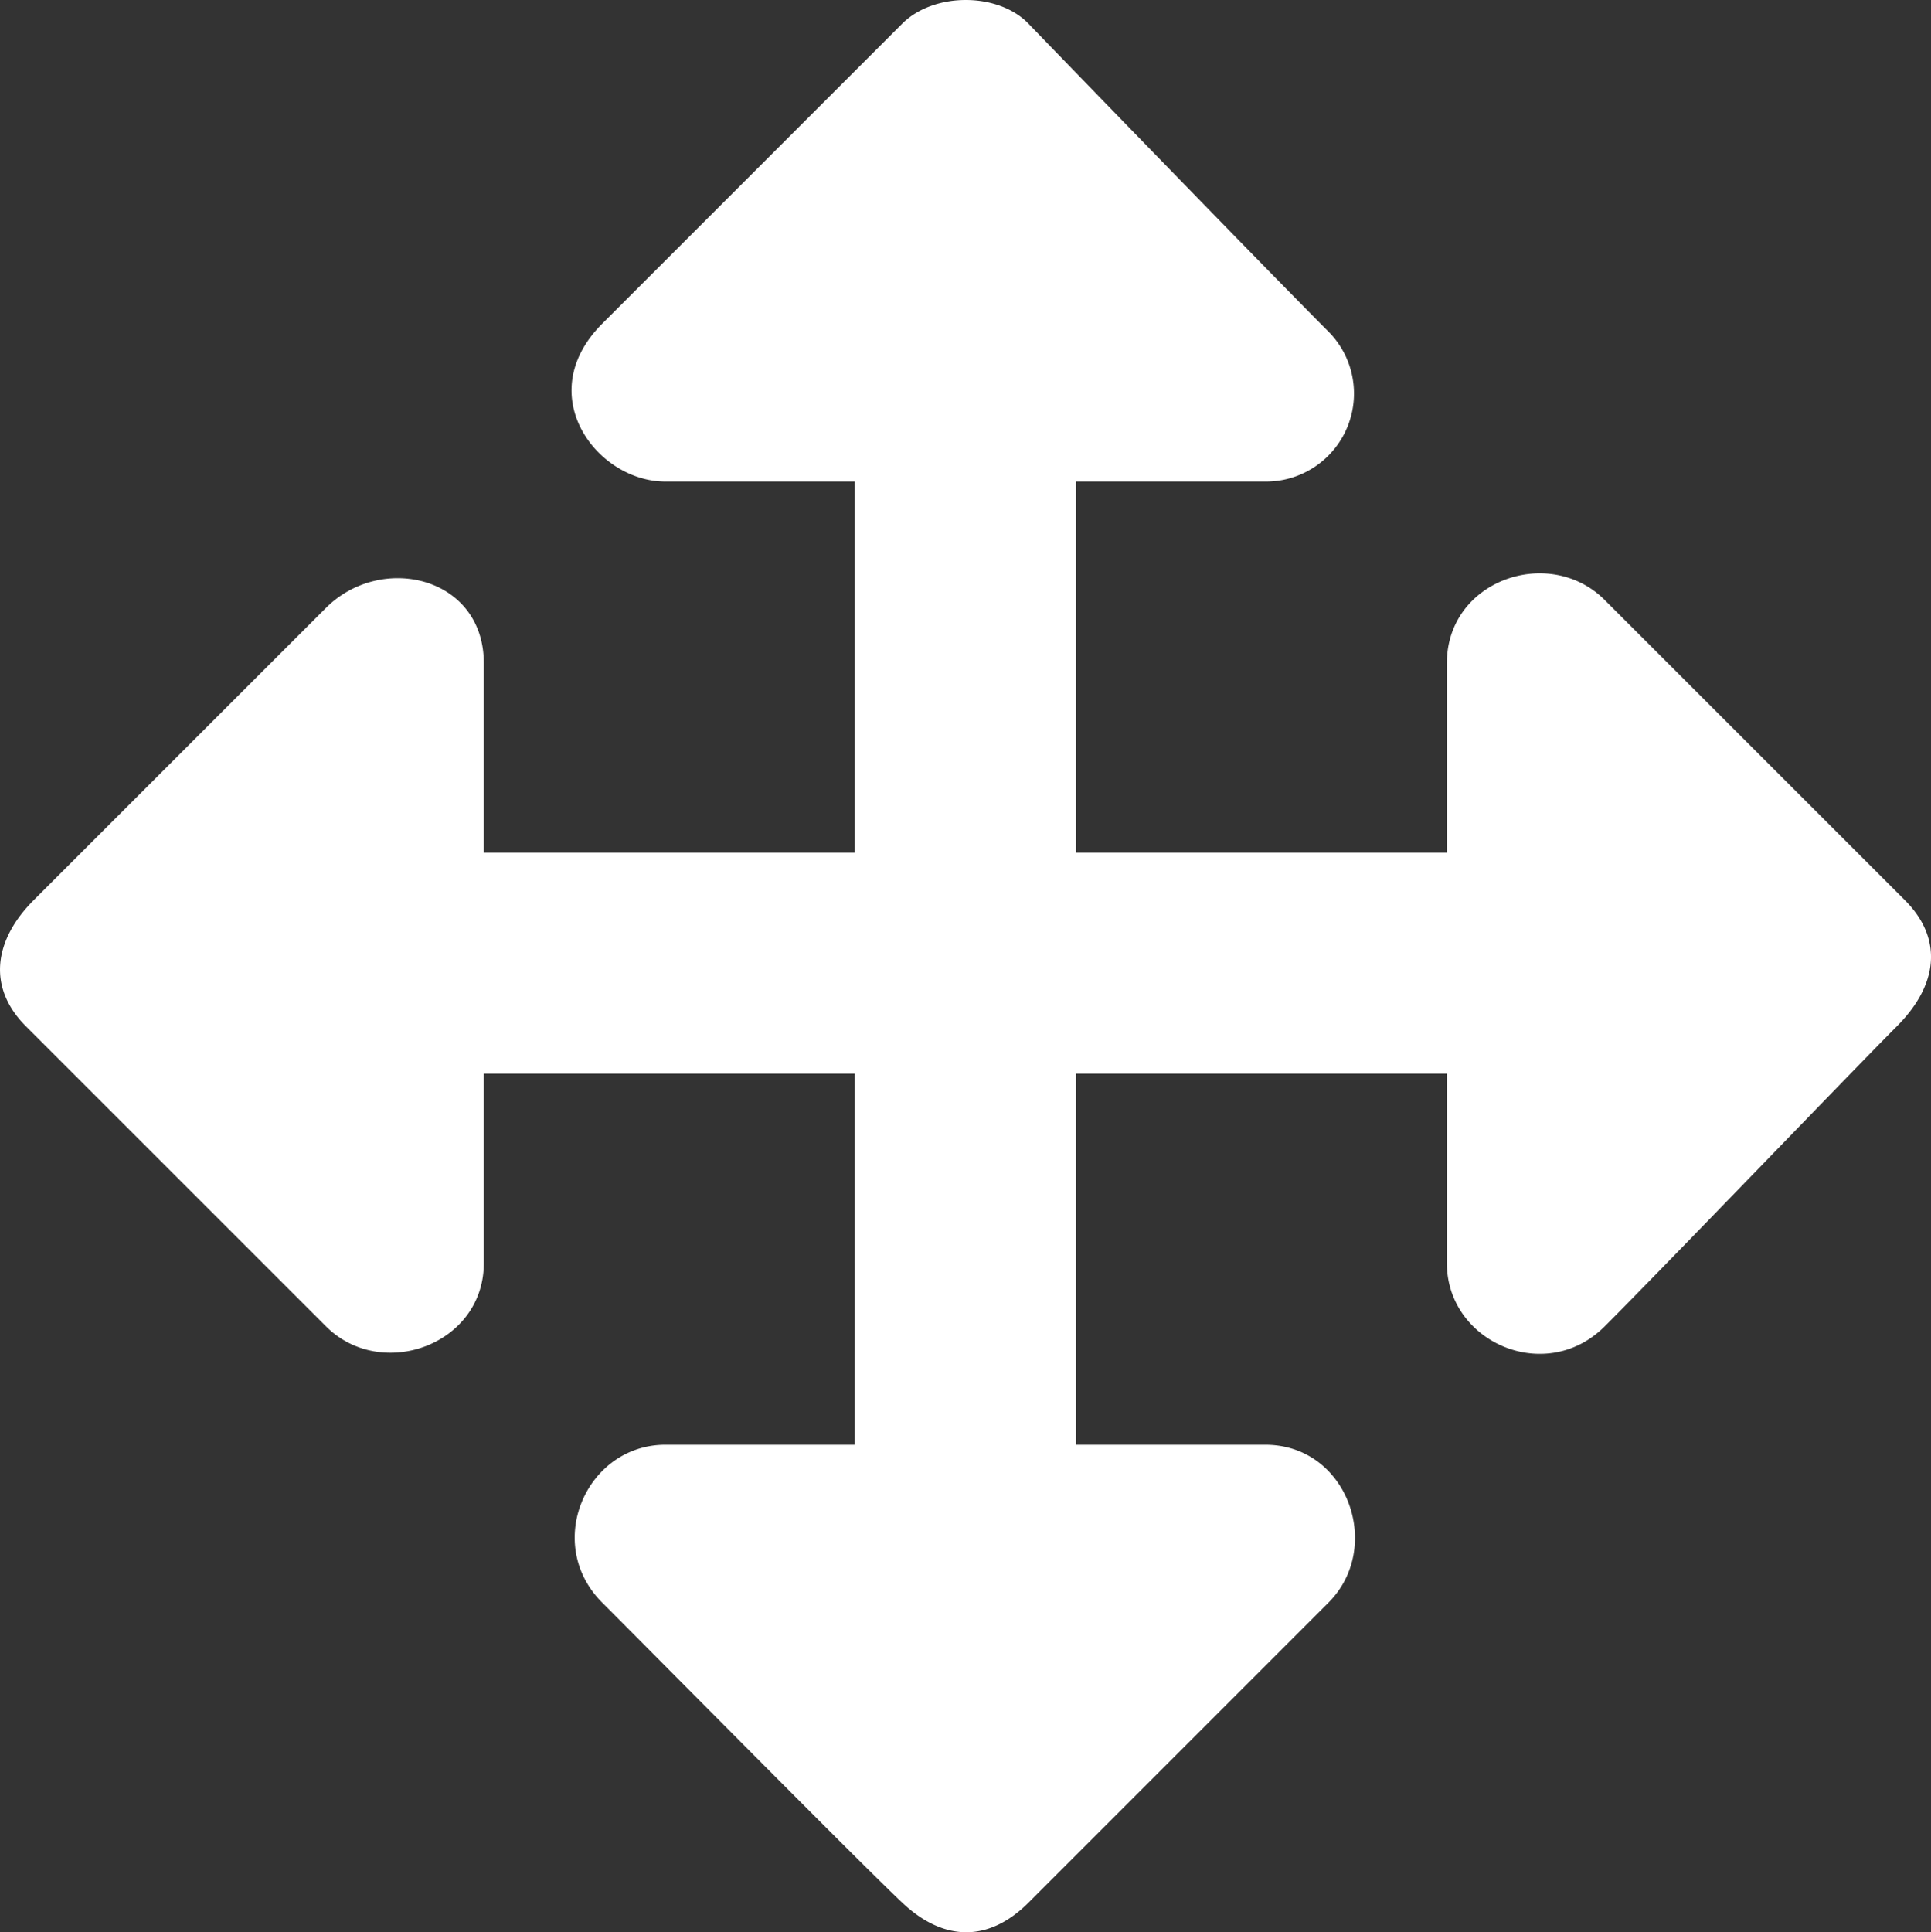 <svg id="Calque_1" data-name="Calque 1" xmlns="http://www.w3.org/2000/svg" viewBox="0 0 244.62 244.75"><rect x="0" y="0" width="244.62" height="244.75" fill="#333333" stroke="none"/><defs><style>.cls-1{fill:#fff;}</style></defs><path class="cls-1" d="M114,114V67H90c-8.7,0-17-11-8-20L120,9c4-4,12.15-4,16,0s31,32,38,39a11.15,11.15,0,0,1-8,19H142v47h47V90c0-10.53,13-15,20-8l38,38c5,5,4.13,10.87-1,16s-29.5,30.5-37,38-20,2-20-8V142H142v47h24c10.45,0,15,13,8,20l-38,38c-5,5-10.7,5-16,0s-30.5-30.5-38-38-2-20,8-20h24V142H67v24c0,10.38-13,15-20,8L9,136c-5-5-4-11,1-16L47,83c7-7,20-4,20,7v24Z" transform="translate(-5.71 -6)"/></svg>